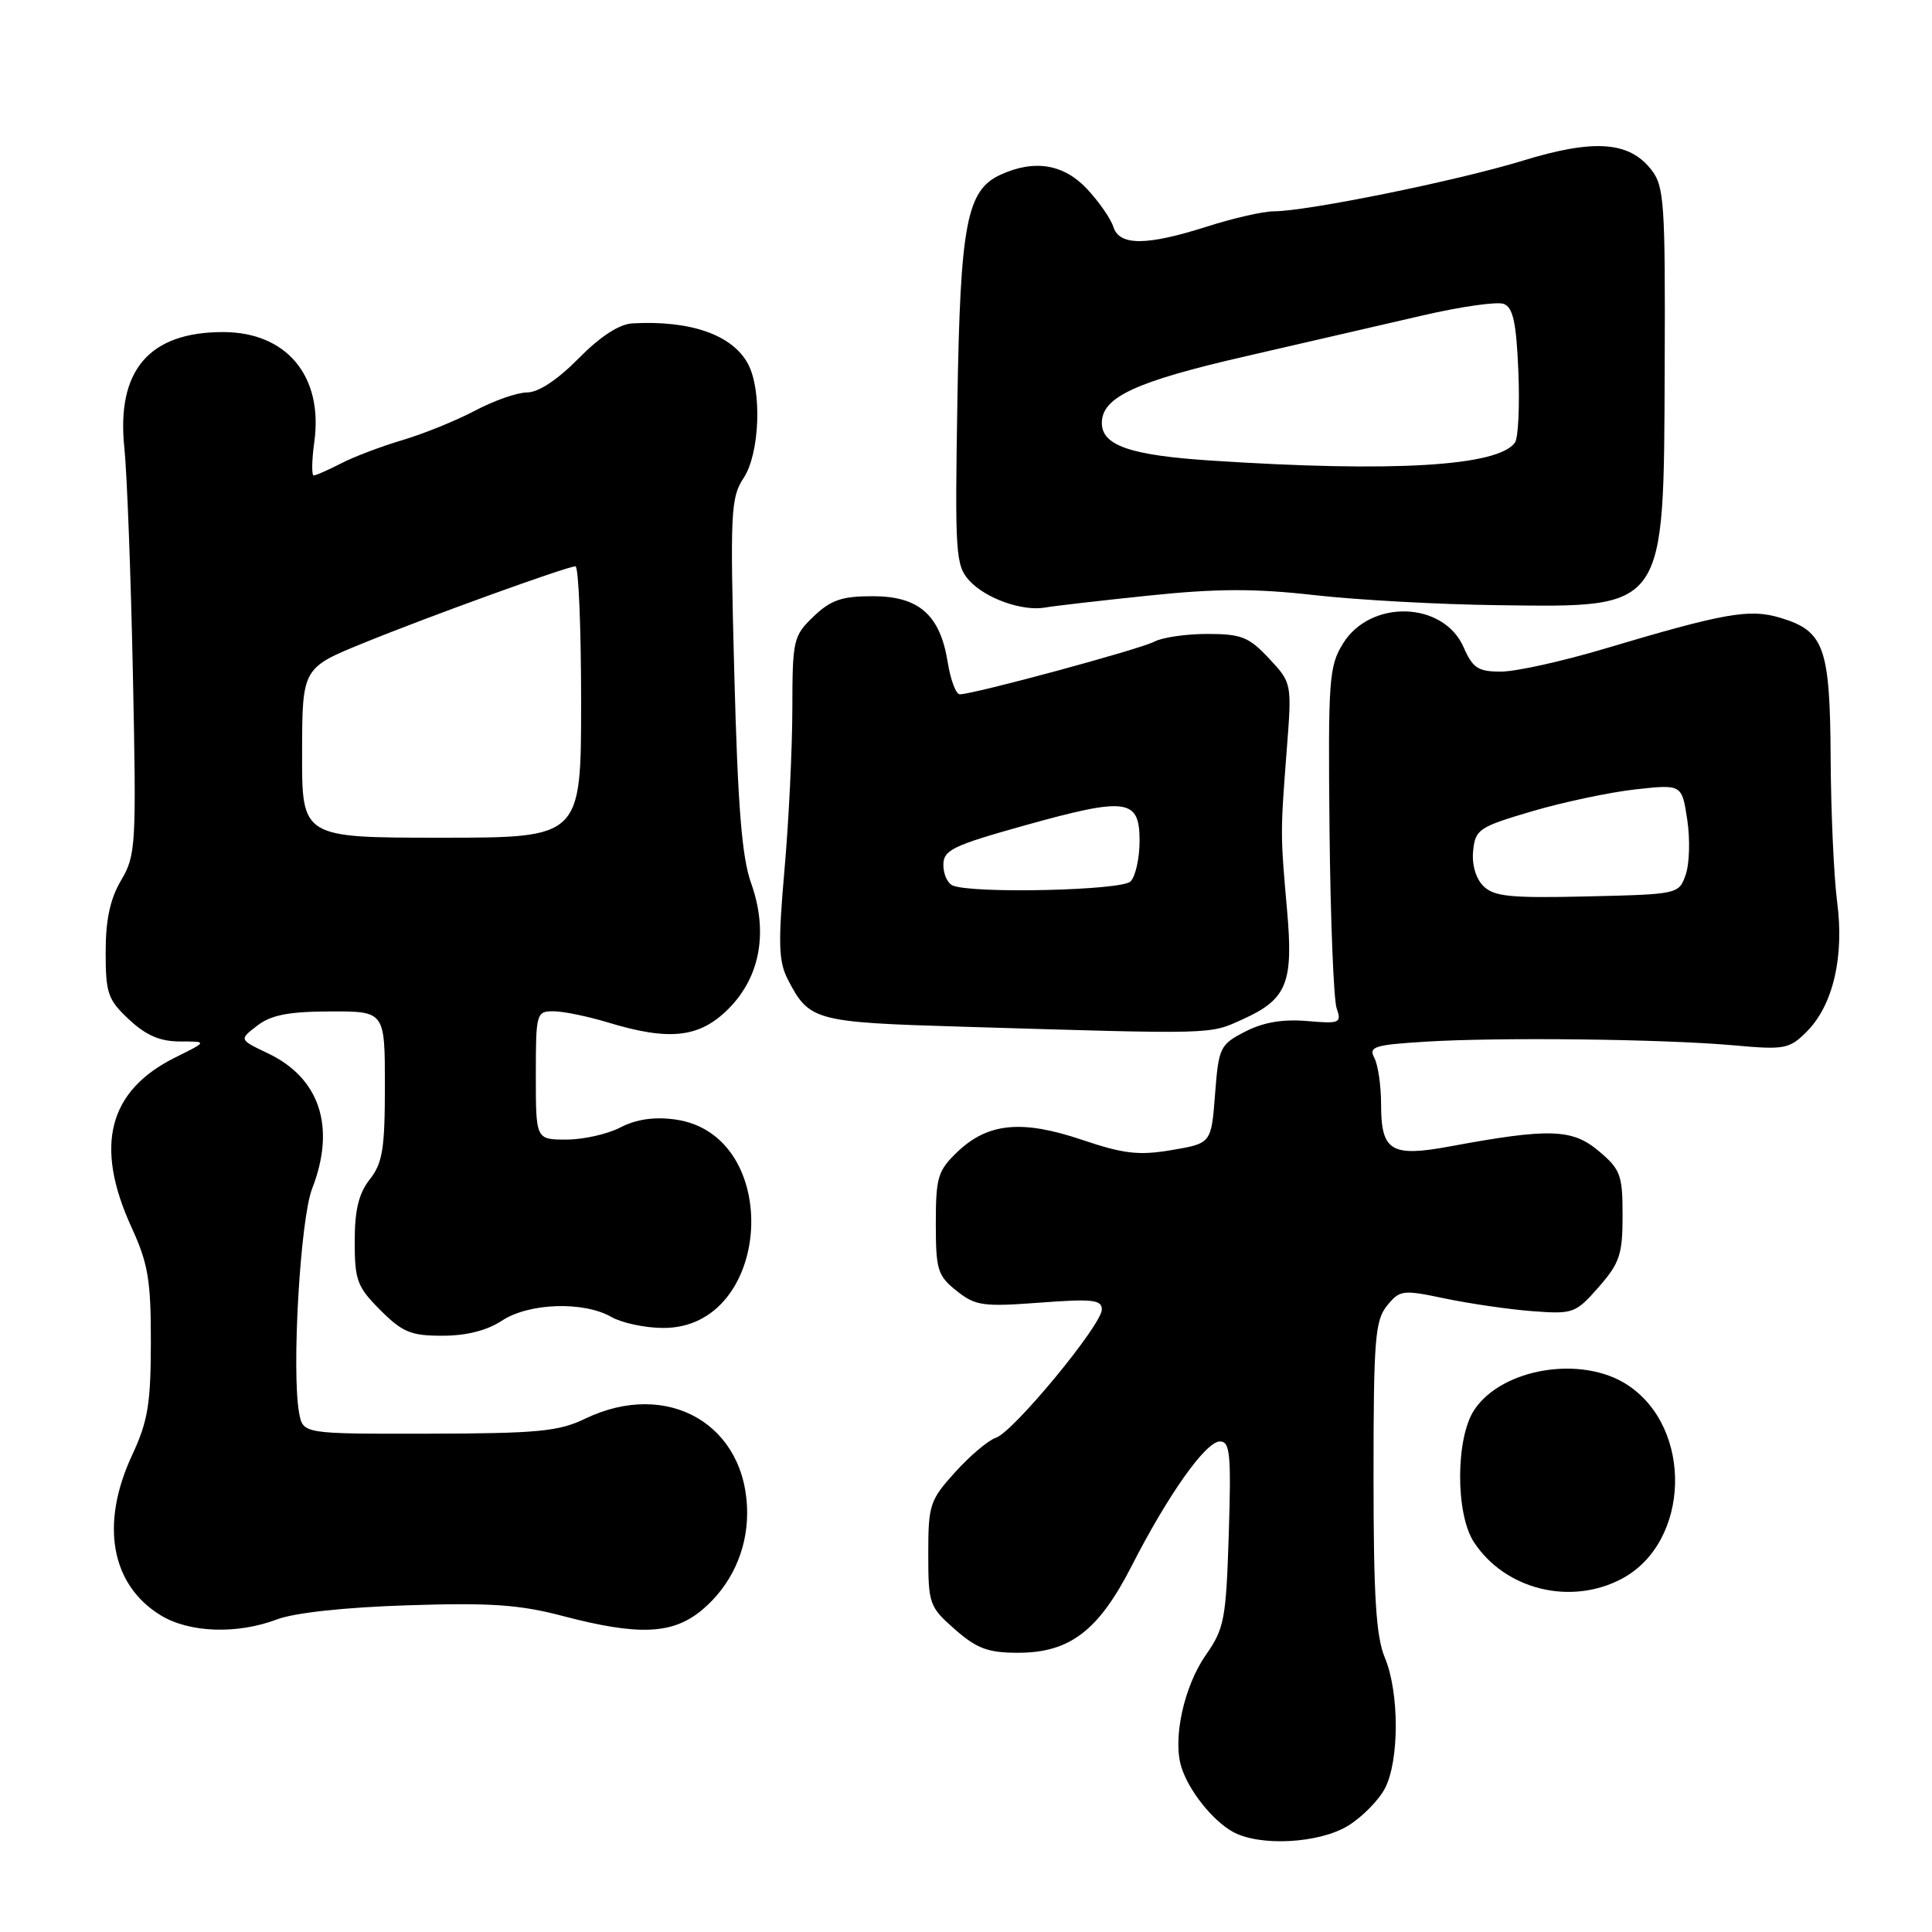 <?xml version="1.0" encoding="UTF-8" standalone="no"?>
<!DOCTYPE svg PUBLIC "-//W3C//DTD SVG 1.1//EN" "http://www.w3.org/Graphics/SVG/1.1/DTD/svg11.dtd" >
<svg xmlns="http://www.w3.org/2000/svg" xmlns:xlink="http://www.w3.org/1999/xlink" version="1.1" viewBox="0 0 256 256">
 <g >
 <path fill="currentColor"
d=" M 178.66 241.90 C 180.52 240.75 182.71 238.52 183.52 236.95 C 185.43 233.27 185.42 224.24 183.50 219.65 C 182.33 216.86 182.00 211.53 182.00 195.64 C 182.00 177.54 182.20 174.97 183.78 173.02 C 185.49 170.92 185.83 170.87 191.53 172.07 C 194.81 172.75 200.01 173.51 203.08 173.74 C 208.45 174.14 208.77 174.03 211.83 170.55 C 214.62 167.36 215.00 166.23 215.00 161.05 C 215.00 155.68 214.73 154.95 211.83 152.51 C 208.33 149.56 205.27 149.47 192.15 151.90 C 184.31 153.35 183.00 152.55 183.00 146.31 C 183.00 143.87 182.60 141.11 182.11 140.18 C 181.32 138.69 182.09 138.45 188.86 138.03 C 198.66 137.42 220.43 137.68 229.71 138.51 C 236.48 139.12 237.08 139.01 239.40 136.70 C 242.89 133.20 244.39 126.79 243.43 119.50 C 243.00 116.20 242.61 107.65 242.57 100.50 C 242.49 85.74 241.73 83.61 235.90 81.86 C 231.82 80.63 228.54 81.21 212.50 85.99 C 207.00 87.63 200.89 88.98 198.93 88.99 C 195.86 89.00 195.16 88.55 193.93 85.75 C 191.25 79.66 181.59 79.38 177.95 85.28 C 176.10 88.27 175.97 90.06 176.17 110.00 C 176.29 121.83 176.72 132.44 177.11 133.60 C 177.79 135.56 177.54 135.67 173.17 135.29 C 169.97 135.02 167.39 135.46 165.00 136.69 C 161.65 138.42 161.48 138.77 161.00 145.00 C 160.50 151.50 160.50 151.50 155.26 152.39 C 150.89 153.13 148.92 152.90 143.37 151.03 C 135.39 148.34 130.89 148.78 126.84 152.65 C 124.27 155.12 124.00 156.01 124.00 162.11 C 124.00 168.27 124.24 169.04 126.75 171.04 C 129.25 173.03 130.25 173.17 137.75 172.61 C 144.74 172.08 146.00 172.22 146.00 173.51 C 146.00 175.55 134.24 189.79 131.96 190.51 C 130.97 190.83 128.55 192.87 126.58 195.05 C 123.20 198.78 123.00 199.40 123.00 205.90 C 123.00 212.54 123.13 212.91 126.53 215.90 C 129.44 218.45 130.92 219.00 134.89 219.00 C 141.75 219.00 145.56 216.09 149.95 207.50 C 154.81 198.00 159.77 191.00 161.65 191.00 C 162.99 191.00 163.15 192.67 162.82 203.25 C 162.46 214.57 162.23 215.79 159.77 219.31 C 156.88 223.45 155.36 230.41 156.54 234.15 C 157.51 237.26 160.65 241.21 163.33 242.71 C 166.87 244.70 174.81 244.28 178.66 241.90 Z  M 36.73 214.57 C 39.03 213.70 45.77 212.97 54.00 212.71 C 64.94 212.35 68.83 212.62 74.50 214.11 C 84.65 216.78 89.15 216.58 93.06 213.30 C 96.84 210.12 99.00 205.46 99.00 200.50 C 99.00 188.79 88.50 182.69 77.50 188.00 C 74.05 189.67 71.21 189.94 56.83 189.97 C 40.16 190.00 40.16 190.00 39.64 187.25 C 38.62 181.76 39.78 161.56 41.36 157.50 C 44.53 149.35 42.39 142.83 35.46 139.55 C 31.68 137.75 31.68 137.75 34.09 135.90 C 35.92 134.49 38.25 134.04 43.75 134.02 C 51.00 134.00 51.00 134.00 51.00 143.87 C 51.00 152.22 50.69 154.12 49.00 156.27 C 47.53 158.14 47.00 160.33 47.00 164.51 C 47.00 169.65 47.33 170.53 50.40 173.60 C 53.34 176.54 54.46 177.00 58.65 176.99 C 61.81 176.99 64.55 176.29 66.50 175.00 C 70.06 172.64 77.31 172.39 81.00 174.50 C 82.38 175.29 85.45 175.95 87.83 175.96 C 102.41 176.08 103.89 150.27 89.41 148.33 C 86.68 147.96 84.29 148.31 82.21 149.39 C 80.50 150.28 77.28 151.00 75.05 151.00 C 71.00 151.00 71.00 151.00 71.00 142.50 C 71.00 134.25 71.07 134.00 73.34 134.00 C 74.63 134.00 77.89 134.67 80.59 135.49 C 88.73 137.96 92.69 137.51 96.51 133.69 C 100.75 129.45 101.82 123.47 99.52 117.00 C 98.30 113.60 97.76 106.83 97.30 89.31 C 96.73 67.79 96.82 65.93 98.55 63.31 C 100.67 60.09 100.99 51.71 99.11 48.21 C 97.05 44.37 91.49 42.42 83.80 42.85 C 82.04 42.95 79.54 44.58 76.66 47.50 C 73.88 50.32 71.34 52.00 69.85 52.00 C 68.55 52.00 65.46 53.08 62.99 54.39 C 60.52 55.70 56.20 57.46 53.38 58.30 C 50.56 59.13 46.87 60.53 45.18 61.41 C 43.48 62.28 41.86 63.00 41.57 63.00 C 41.28 63.00 41.31 60.99 41.65 58.53 C 42.84 49.84 37.98 44.00 29.55 44.00 C 19.74 44.00 15.40 49.10 16.48 59.36 C 16.83 62.74 17.34 76.22 17.61 89.33 C 18.08 112.04 18.01 113.33 16.05 116.64 C 14.59 119.11 14.00 121.86 14.00 126.16 C 14.00 131.63 14.29 132.47 17.11 135.10 C 19.36 137.20 21.22 138.00 23.86 138.00 C 27.50 138.00 27.50 138.00 23.24 140.11 C 14.36 144.51 12.47 151.80 17.42 162.61 C 19.63 167.43 20.00 169.63 19.99 177.87 C 19.98 186.02 19.60 188.32 17.49 192.85 C 13.25 201.96 14.70 210.01 21.30 214.04 C 25.10 216.36 31.43 216.58 36.73 214.57 Z  M 214.94 209.17 C 223.96 204.33 224.38 189.23 215.65 183.51 C 209.62 179.55 199.06 181.27 195.36 186.80 C 192.87 190.52 192.84 200.58 195.30 204.34 C 199.44 210.66 208.17 212.80 214.94 209.17 Z  M 164.67 135.06 C 170.54 132.40 171.40 130.26 170.54 120.57 C 169.65 110.51 169.65 110.42 170.49 99.50 C 171.19 90.50 171.19 90.50 168.15 87.25 C 165.49 84.40 164.48 84.00 159.99 84.00 C 157.17 84.00 154.01 84.46 152.96 85.02 C 151.09 86.02 129.01 92.00 127.18 92.00 C 126.67 92.00 125.95 90.09 125.58 87.76 C 124.57 81.47 121.77 79.00 115.63 79.00 C 111.54 79.00 110.09 79.50 107.80 81.69 C 105.12 84.26 105.00 84.77 104.99 93.94 C 104.98 99.20 104.52 108.78 103.95 115.22 C 103.09 125.05 103.16 127.41 104.40 129.80 C 107.22 135.26 107.96 135.46 127.40 136.04 C 161.28 137.06 160.20 137.09 164.67 135.06 Z  M 152.20 78.92 C 161.23 77.98 166.25 77.96 174.20 78.86 C 179.86 79.50 190.80 80.10 198.50 80.19 C 220.87 80.47 220.45 81.07 220.58 48.73 C 220.67 26.79 220.52 24.66 218.79 22.47 C 215.85 18.72 211.19 18.40 201.74 21.30 C 193.15 23.94 173.17 28.00 168.79 28.00 C 167.40 28.00 163.44 28.90 160.00 30.00 C 151.92 32.58 148.32 32.60 147.52 30.05 C 147.18 28.98 145.62 26.73 144.05 25.05 C 140.96 21.74 137.08 21.10 132.60 23.14 C 128.09 25.19 127.24 29.60 126.86 53.15 C 126.52 73.36 126.63 74.93 128.42 76.91 C 130.57 79.29 135.48 81.04 138.50 80.50 C 139.60 80.30 145.76 79.59 152.20 78.92 Z  M 196.55 117.40 C 195.55 116.41 195.01 114.55 195.20 112.73 C 195.48 109.90 195.97 109.57 203.00 107.50 C 207.12 106.29 213.28 104.98 216.68 104.60 C 222.86 103.92 222.86 103.92 223.57 108.62 C 223.96 111.20 223.87 114.48 223.36 115.91 C 222.46 118.48 222.37 118.50 210.33 118.78 C 200.13 119.02 197.94 118.80 196.55 117.40 Z  M 40.03 99.75 C 40.05 88.50 40.05 88.50 48.28 85.16 C 56.94 81.63 74.97 75.11 76.25 75.04 C 76.66 75.02 77.00 83.10 77.00 93.00 C 77.00 111.00 77.00 111.00 58.50 111.00 C 40.00 111.00 40.00 111.00 40.03 99.75 Z  M 126.25 117.34 C 125.56 117.06 125.00 115.83 125.00 114.61 C 125.00 112.64 126.21 112.05 135.75 109.38 C 149.33 105.59 151.00 105.81 151.00 111.42 C 151.00 113.72 150.46 116.14 149.80 116.80 C 148.61 117.99 128.98 118.44 126.25 117.34 Z  M 160.50 61.03 C 149.75 60.33 146.00 59.03 146.00 56.04 C 146.00 52.62 150.49 50.55 165.10 47.20 C 173.02 45.38 183.59 42.94 188.59 41.78 C 193.59 40.62 198.39 39.94 199.26 40.27 C 200.49 40.74 200.92 42.75 201.19 49.19 C 201.38 53.76 201.18 58.01 200.74 58.64 C 198.53 61.78 184.58 62.61 160.50 61.03 Z "/>
</g>
</svg>